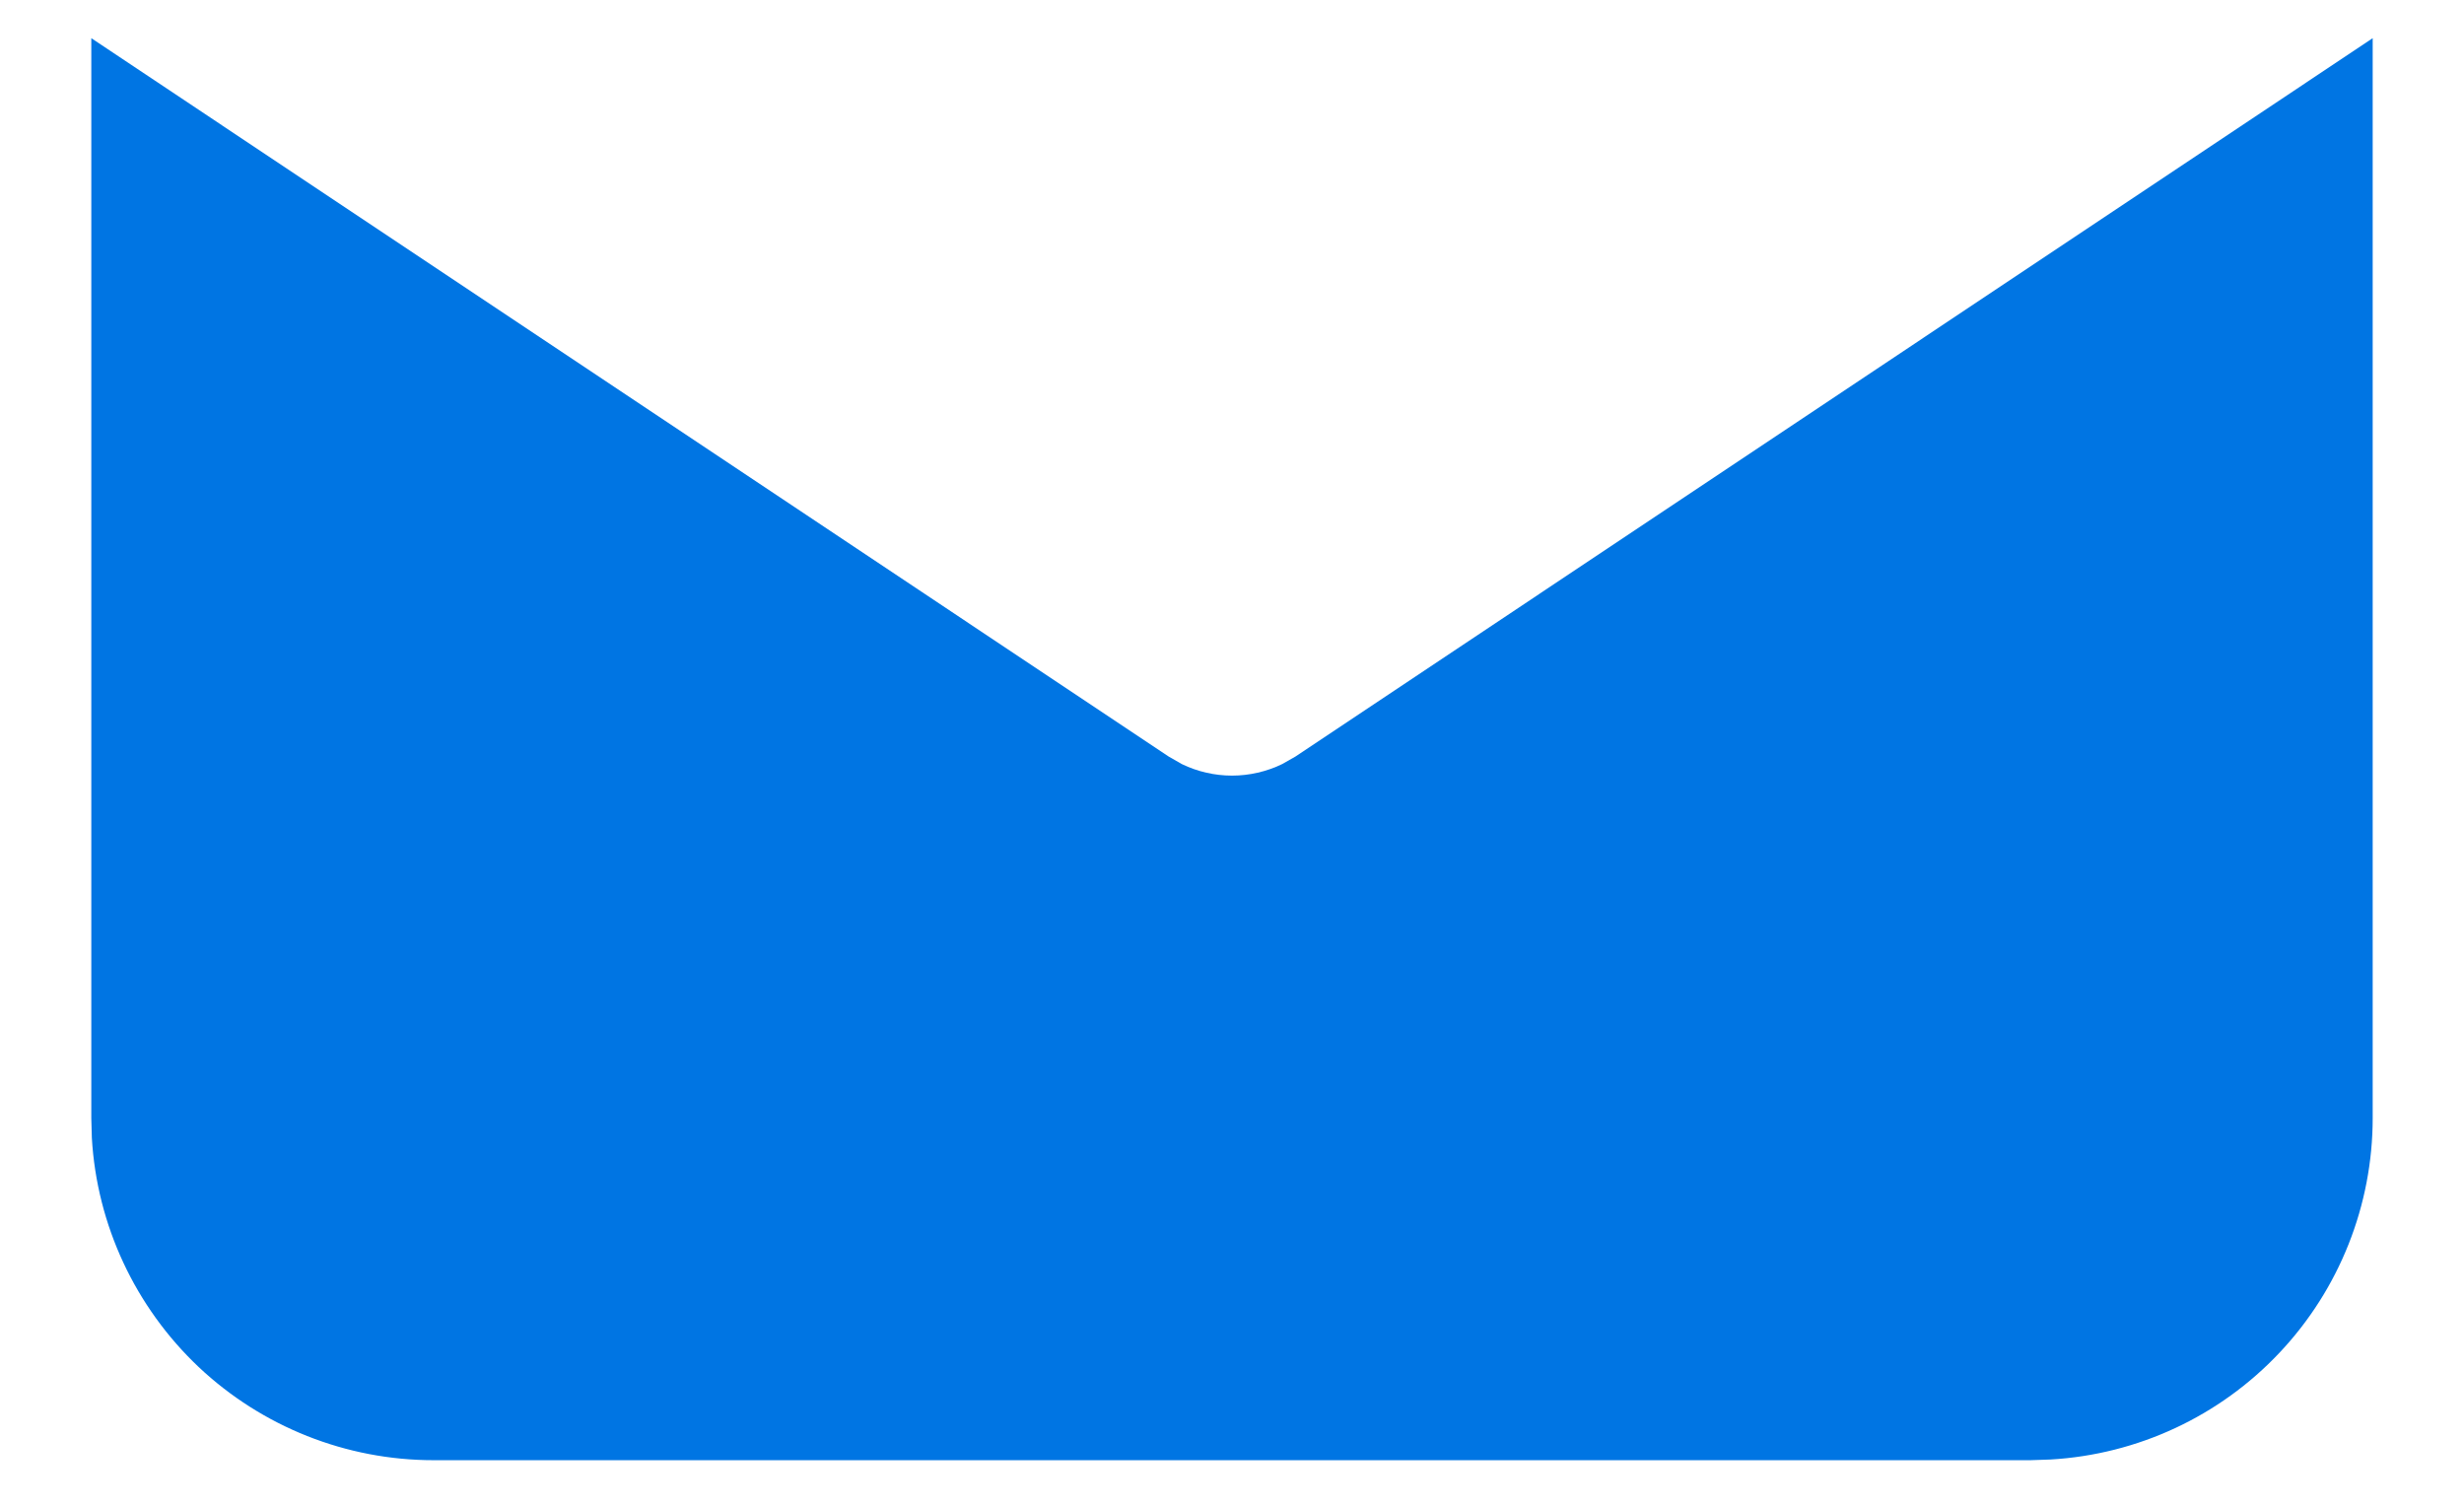 <svg width="18" height="11" viewBox="0 0 18 11" fill="none" xmlns="http://www.w3.org/2000/svg">
<path d="M17.333 0.279V8.167C17.333 8.804 17.09 9.418 16.652 9.882C16.215 10.346 15.617 10.625 14.98 10.662L14.833 10.667H3.167C2.529 10.667 1.915 10.423 1.451 9.986C0.988 9.548 0.708 8.95 0.671 8.313L0.667 8.167V0.279L8.538 5.527L8.634 5.582C8.748 5.637 8.873 5.666 9 5.666C9.127 5.666 9.252 5.637 9.366 5.582L9.463 5.527L17.333 0.279Z" fill="#0075E3"/>
</svg>
